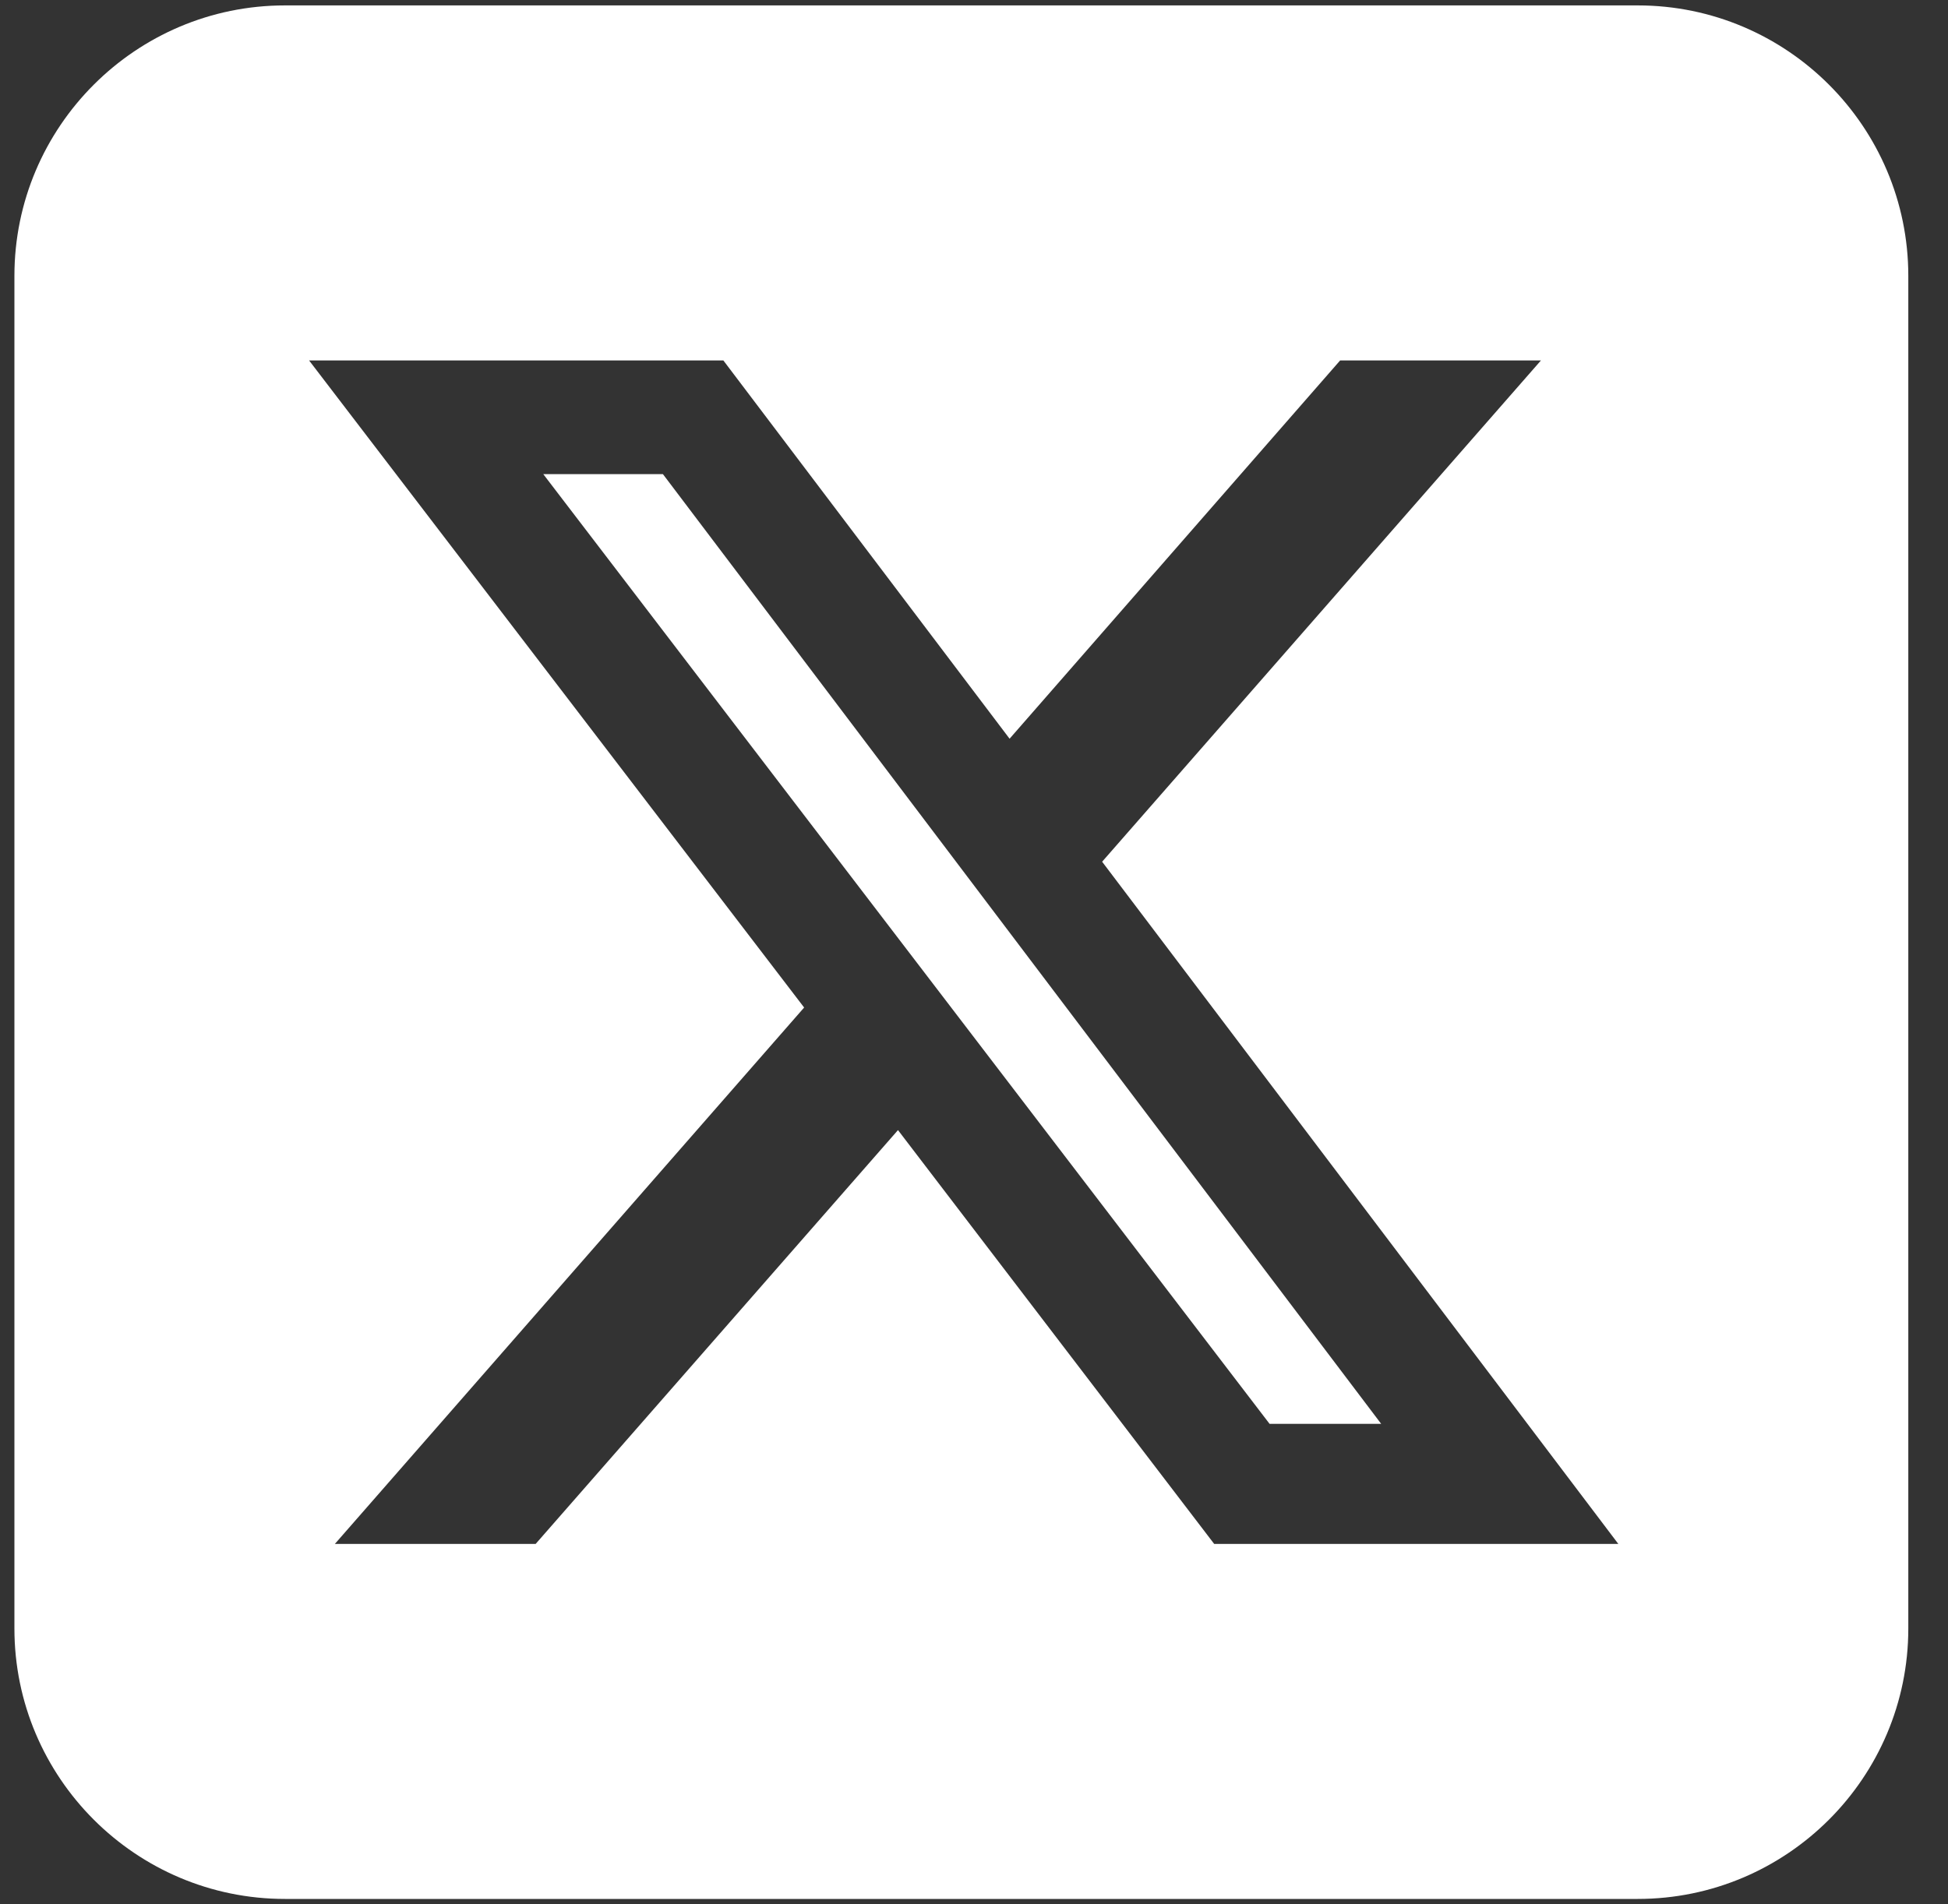 <svg width="45" height="44" viewBox="0 0 45 44" fill="none" xmlns="http://www.w3.org/2000/svg">
<rect x="0" y="0" width="45" height="44" fill="#333333" stroke="none"/>
<path d="M6.583 0.125C3.136 0.125 0.333 2.928 0.333 6.375V37.625C0.333 41.072 3.136 43.875 6.583 43.875H37.833C41.281 43.875 44.083 41.072 44.083 37.625V6.375C44.083 2.928 41.281 0.125 37.833 0.125H6.583ZM35.597 8.328L25.46 19.91L37.384 35.672H28.048L20.744 26.111L12.374 35.672H7.736L18.576 23.279L7.14 8.328H16.71L23.322 17.068L30.958 8.328H35.597ZM31.906 32.898L15.314 10.955H12.55L29.328 32.898H31.896H31.906Z" fill="white"/>
</svg>
